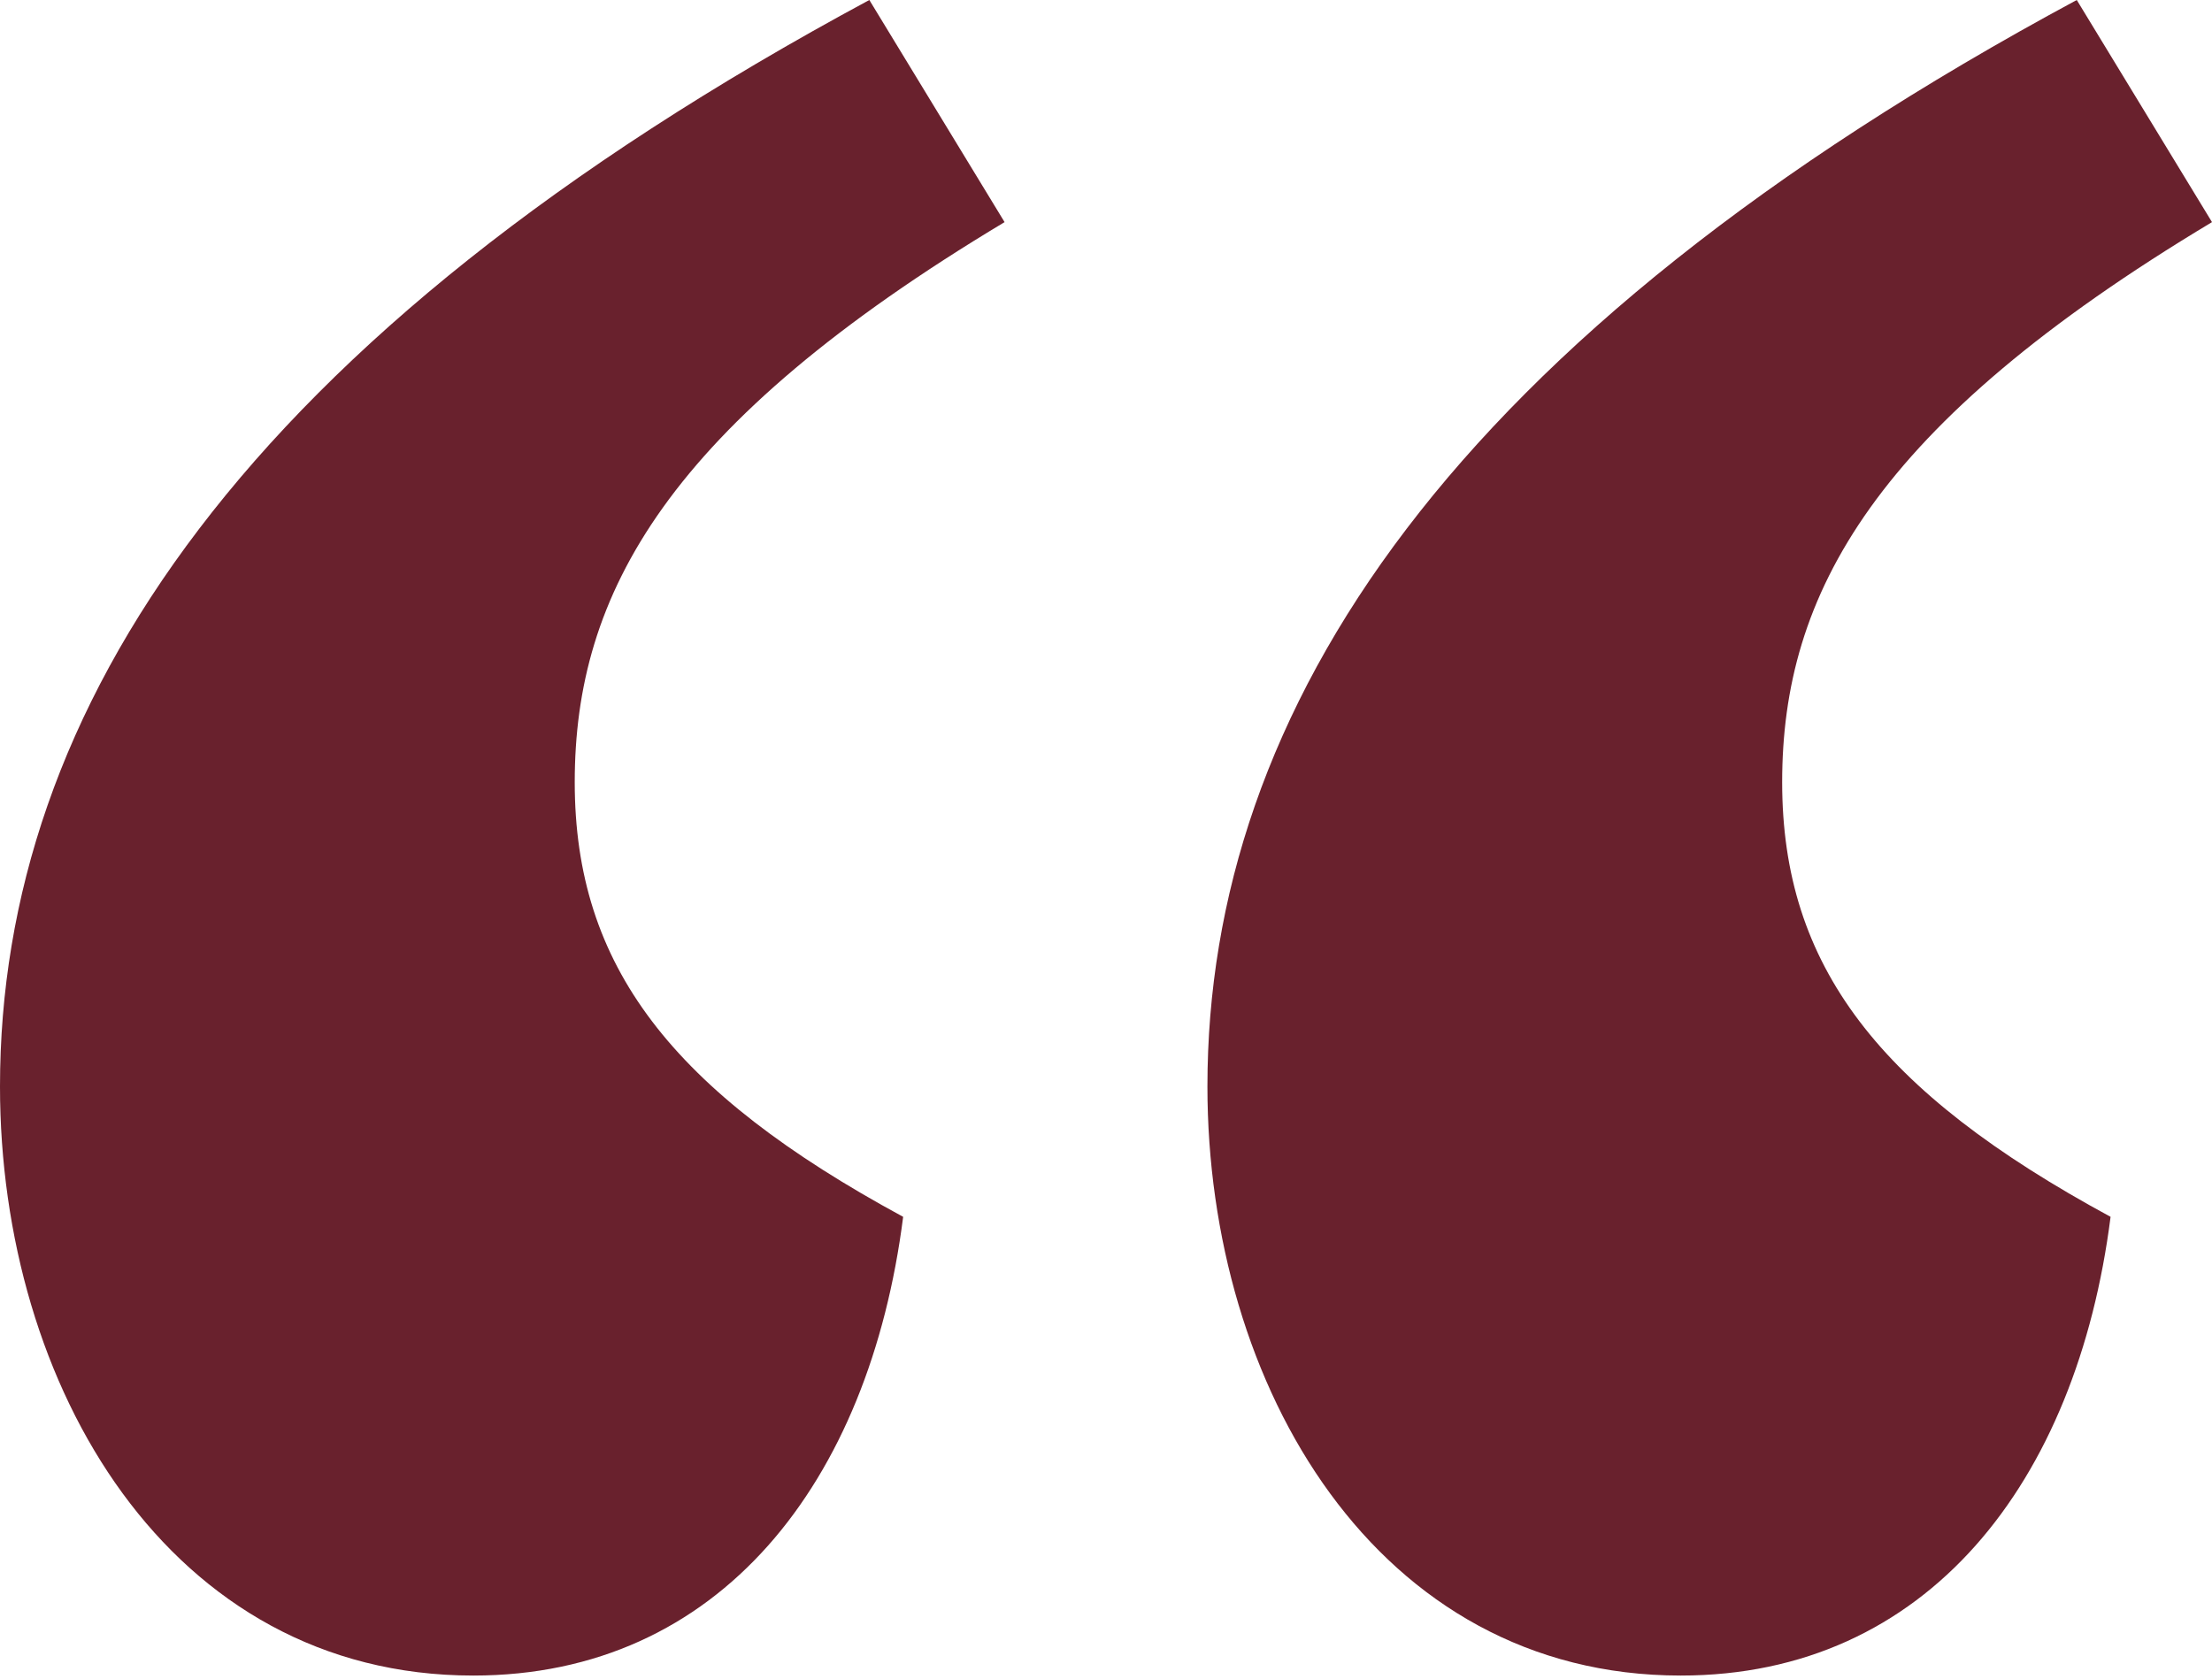 <?xml version="1.0" encoding="UTF-8"?>
<svg width="162px" height="123px" viewBox="0 0 162 123" version="1.1" xmlns="http://www.w3.org/2000/svg" xmlns:xlink="http://www.w3.org/1999/xlink">
    <!-- Generator: Sketch 48.2 (47327) - http://www.bohemiancoding.com/sketch -->
    <title>“</title>
    <desc>Created with Sketch.</desc>
    <defs></defs>
    <g id="Timeline" stroke="none" stroke-width="1" fill="none" fill-rule="evenodd">
        <path d="M63.668,0 C17.686,24.76 0,51.996 0,79.585 C0,101.515 12.38,122.738 34.664,122.738 C52.703,122.738 63.668,108.59 66.144,89.135 C49.166,79.939 42.092,70.742 42.092,57.301 C42.092,43.507 48.812,31.127 73.572,16.271 L63.668,0 Z M152.096,0 C106.114,24.76 88.428,51.996 88.428,79.585 C88.428,101.515 100.808,122.738 123.092,122.738 C141.131,122.738 152.096,108.59 154.572,89.135 C137.594,79.939 130.52,70.742 130.52,57.301 C130.52,43.507 137.24,31.127 162,16.271 L152.096,0 Z" id="“" fill="#69212D"></path>
    </g>
</svg>